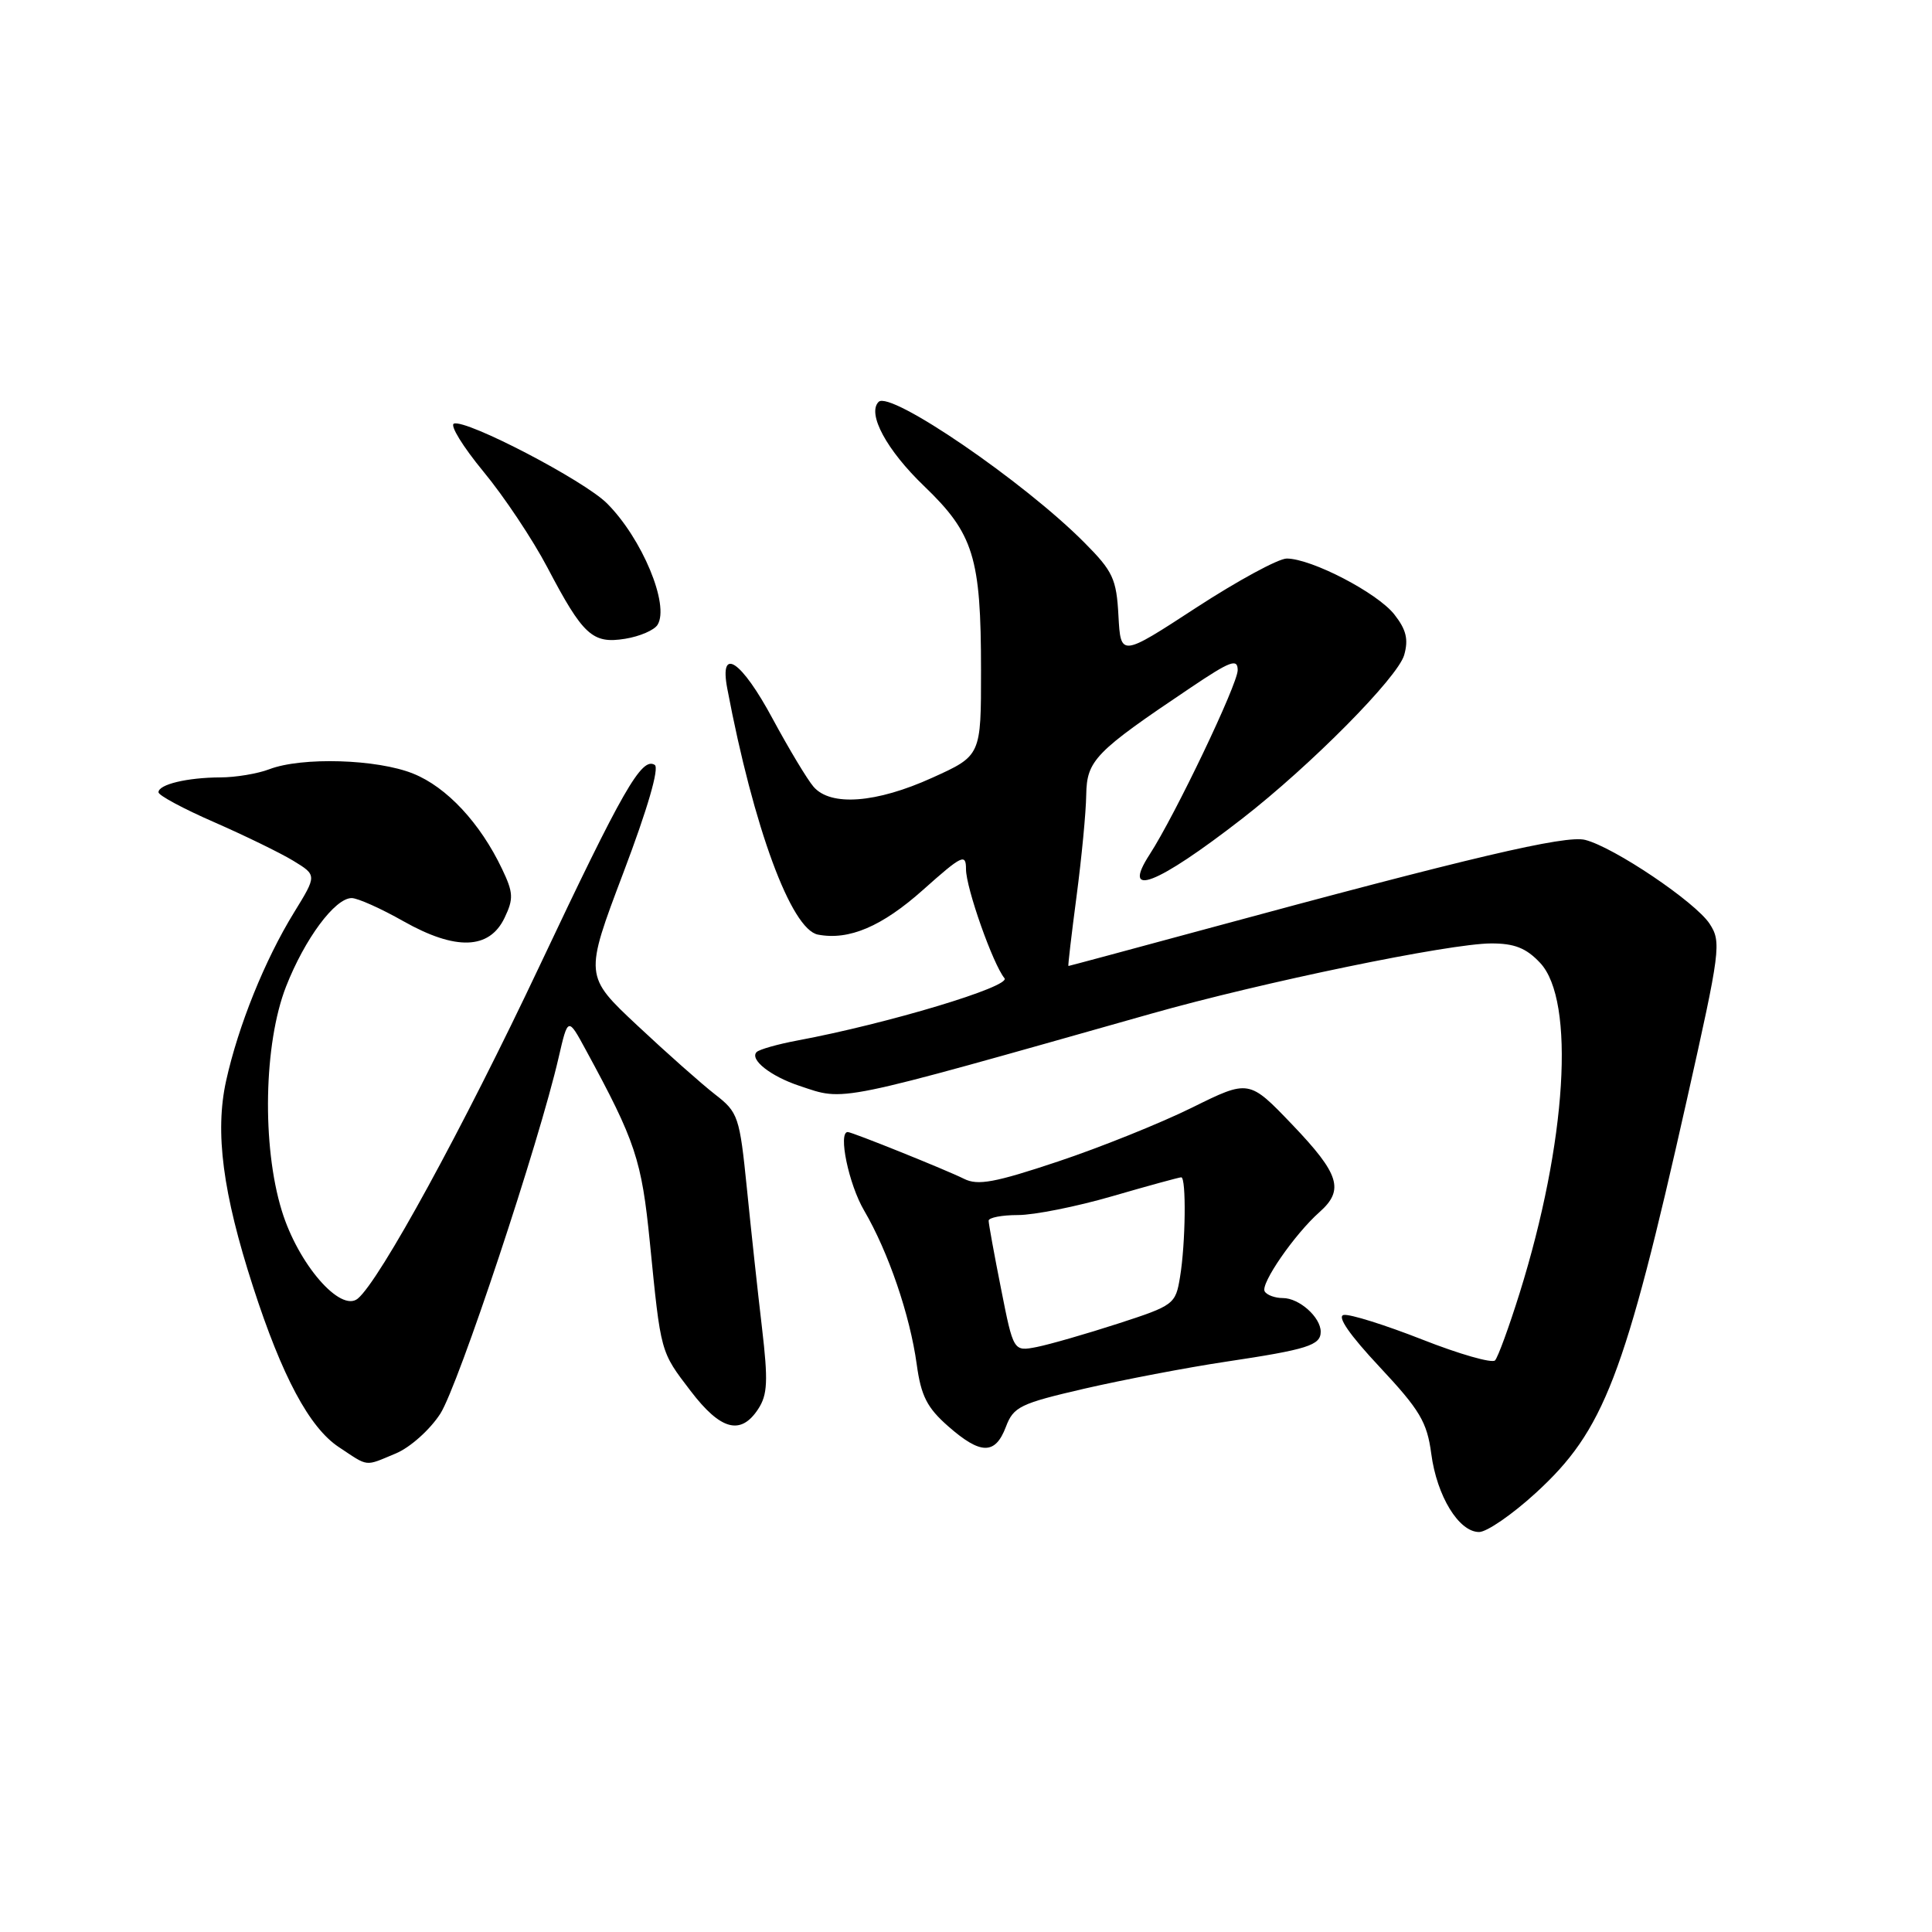 <?xml version="1.0" encoding="UTF-8" standalone="no"?>
<!DOCTYPE svg PUBLIC "-//W3C//DTD SVG 1.1//EN" "http://www.w3.org/Graphics/SVG/1.1/DTD/svg11.dtd" >
<svg xmlns="http://www.w3.org/2000/svg" xmlns:xlink="http://www.w3.org/1999/xlink" version="1.1" viewBox="0 0 256 256">
 <g >
 <path fill="currentColor"
d=" M 203.48 197.84 C 212.54 189.56 215.28 182.45 223.52 145.72 C 227.97 125.89 228.11 124.82 226.53 122.40 C 224.64 119.52 213.87 112.26 210.04 111.29 C 207.45 110.63 194.89 113.58 159.61 123.15 C 149.76 125.82 141.65 128.00 141.57 128.00 C 141.49 128.00 141.98 123.84 142.65 118.75 C 143.32 113.66 143.90 107.63 143.93 105.33 C 144.01 100.74 145.06 99.65 157.75 91.13 C 163.04 87.57 164.00 87.21 164.00 88.80 C 164.00 90.66 155.71 108.01 152.34 113.21 C 148.51 119.12 153.23 117.29 164.60 108.47 C 173.69 101.41 185.20 89.78 186.06 86.80 C 186.65 84.72 186.34 83.43 184.75 81.41 C 182.50 78.55 173.78 74.02 170.50 74.01 C 169.40 74.01 164.00 76.94 158.50 80.52 C 148.50 87.04 148.50 87.04 148.20 81.59 C 147.94 76.70 147.47 75.70 143.70 71.91 C 135.70 63.84 117.96 51.71 116.42 53.25 C 114.87 54.80 117.48 59.64 122.44 64.40 C 129.02 70.72 129.99 73.84 129.99 88.81 C 130.00 100.13 130.00 100.13 123.52 103.06 C 116.11 106.42 110.07 106.88 107.80 104.25 C 106.97 103.29 104.54 99.24 102.39 95.26 C 98.22 87.49 95.28 85.54 96.37 91.25 C 99.86 109.68 104.83 123.15 108.38 123.84 C 112.49 124.63 116.86 122.77 122.31 117.91 C 127.48 113.30 128.00 113.05 128.00 115.17 C 128.00 117.66 131.57 127.76 133.10 129.62 C 134.00 130.71 117.61 135.64 105.67 137.87 C 103.05 138.36 100.62 139.05 100.26 139.40 C 99.29 140.38 102.09 142.60 105.90 143.87 C 112.07 145.92 110.14 146.32 152.50 134.33 C 167.24 130.15 192.07 125.02 197.58 125.01 C 200.67 125.00 202.23 125.62 204.07 127.58 C 208.77 132.57 207.60 151.39 201.35 171.37 C 199.95 175.84 198.49 179.84 198.10 180.26 C 197.70 180.67 193.36 179.43 188.44 177.49 C 183.52 175.56 178.85 174.09 178.05 174.24 C 177.12 174.41 178.82 176.87 182.81 181.13 C 188.15 186.84 189.09 188.43 189.65 192.63 C 190.39 198.24 193.30 203.00 195.99 203.00 C 197.01 203.00 200.38 200.68 203.48 197.84 Z  M 52.47 192.58 C 54.35 191.79 56.97 189.45 58.34 187.33 C 60.71 183.66 71.45 151.34 74.02 140.13 C 75.26 134.76 75.26 134.76 77.63 139.13 C 84.22 151.25 85.02 153.68 86.11 164.62 C 87.58 179.38 87.48 179.03 91.52 184.32 C 95.49 189.52 98.15 190.23 100.46 186.71 C 101.71 184.80 101.79 182.99 100.97 175.96 C 100.42 171.31 99.52 163.00 98.97 157.50 C 98.00 147.92 97.82 147.39 94.73 145.00 C 92.96 143.62 88.34 139.53 84.47 135.90 C 77.43 129.31 77.43 129.31 82.60 115.64 C 85.82 107.14 87.39 101.74 86.75 101.35 C 85.02 100.28 82.53 104.63 71.52 127.94 C 61.35 149.48 50.33 169.65 47.41 172.07 C 45.12 173.97 39.50 167.48 37.34 160.43 C 34.69 151.82 34.95 138.29 37.90 130.73 C 40.38 124.40 44.38 119.00 46.60 119.00 C 47.39 119.00 50.48 120.38 53.46 122.07 C 60.39 125.98 64.85 125.83 66.86 121.61 C 68.07 119.09 68.02 118.27 66.53 115.15 C 63.63 109.05 59.19 104.29 54.75 102.51 C 49.97 100.58 40.00 100.28 35.68 101.93 C 34.14 102.52 31.21 103.01 29.18 103.01 C 24.80 103.03 21.00 103.94 21.00 104.98 C 21.00 105.39 24.31 107.17 28.35 108.93 C 32.39 110.70 37.12 113.00 38.85 114.05 C 42.00 115.97 42.00 115.97 38.96 120.91 C 35.09 127.20 31.57 135.92 29.96 143.22 C 28.46 150.02 29.51 158.08 33.53 170.50 C 37.37 182.38 41.00 189.17 44.90 191.75 C 48.92 194.41 48.25 194.34 52.47 192.58 Z  M 133.28 189.08 C 134.29 186.40 135.15 185.98 143.71 184.00 C 148.85 182.82 157.25 181.21 162.39 180.44 C 173.27 178.81 175.00 178.26 175.00 176.46 C 175.00 174.54 172.15 172.00 169.99 172.00 C 168.96 172.00 167.87 171.61 167.58 171.12 C 166.97 170.15 171.54 163.53 174.85 160.60 C 178.15 157.67 177.49 155.57 171.25 149.04 C 165.50 143.03 165.50 143.03 157.94 146.77 C 153.79 148.82 145.79 152.04 140.18 153.91 C 131.83 156.70 129.56 157.12 127.74 156.20 C 125.40 155.03 112.90 150.00 112.33 150.00 C 111.02 150.00 112.46 156.93 114.50 160.40 C 117.71 165.89 120.57 174.24 121.47 180.78 C 122.04 184.96 122.84 186.53 125.63 188.98 C 129.94 192.77 131.87 192.79 133.28 189.08 Z  M 87.13 82.79 C 88.75 80.17 85.08 71.35 80.43 66.70 C 77.39 63.66 61.82 55.55 60.15 56.13 C 59.58 56.34 61.34 59.19 64.05 62.48 C 66.77 65.76 70.58 71.48 72.53 75.19 C 77.26 84.20 78.51 85.34 82.84 84.64 C 84.77 84.33 86.69 83.50 87.13 82.79 Z  M 132.65 170.80 C 131.74 166.23 131.00 162.16 131.00 161.75 C 131.00 161.34 132.75 161.00 134.89 161.00 C 137.03 161.00 142.66 159.88 147.40 158.50 C 152.15 157.12 156.25 156.00 156.52 156.00 C 157.20 156.00 157.10 164.77 156.36 169.21 C 155.77 172.82 155.56 172.98 148.13 175.39 C 143.93 176.75 139.10 178.14 137.40 178.48 C 134.29 179.09 134.29 179.09 132.65 170.80 Z "/>
</g>
</svg>